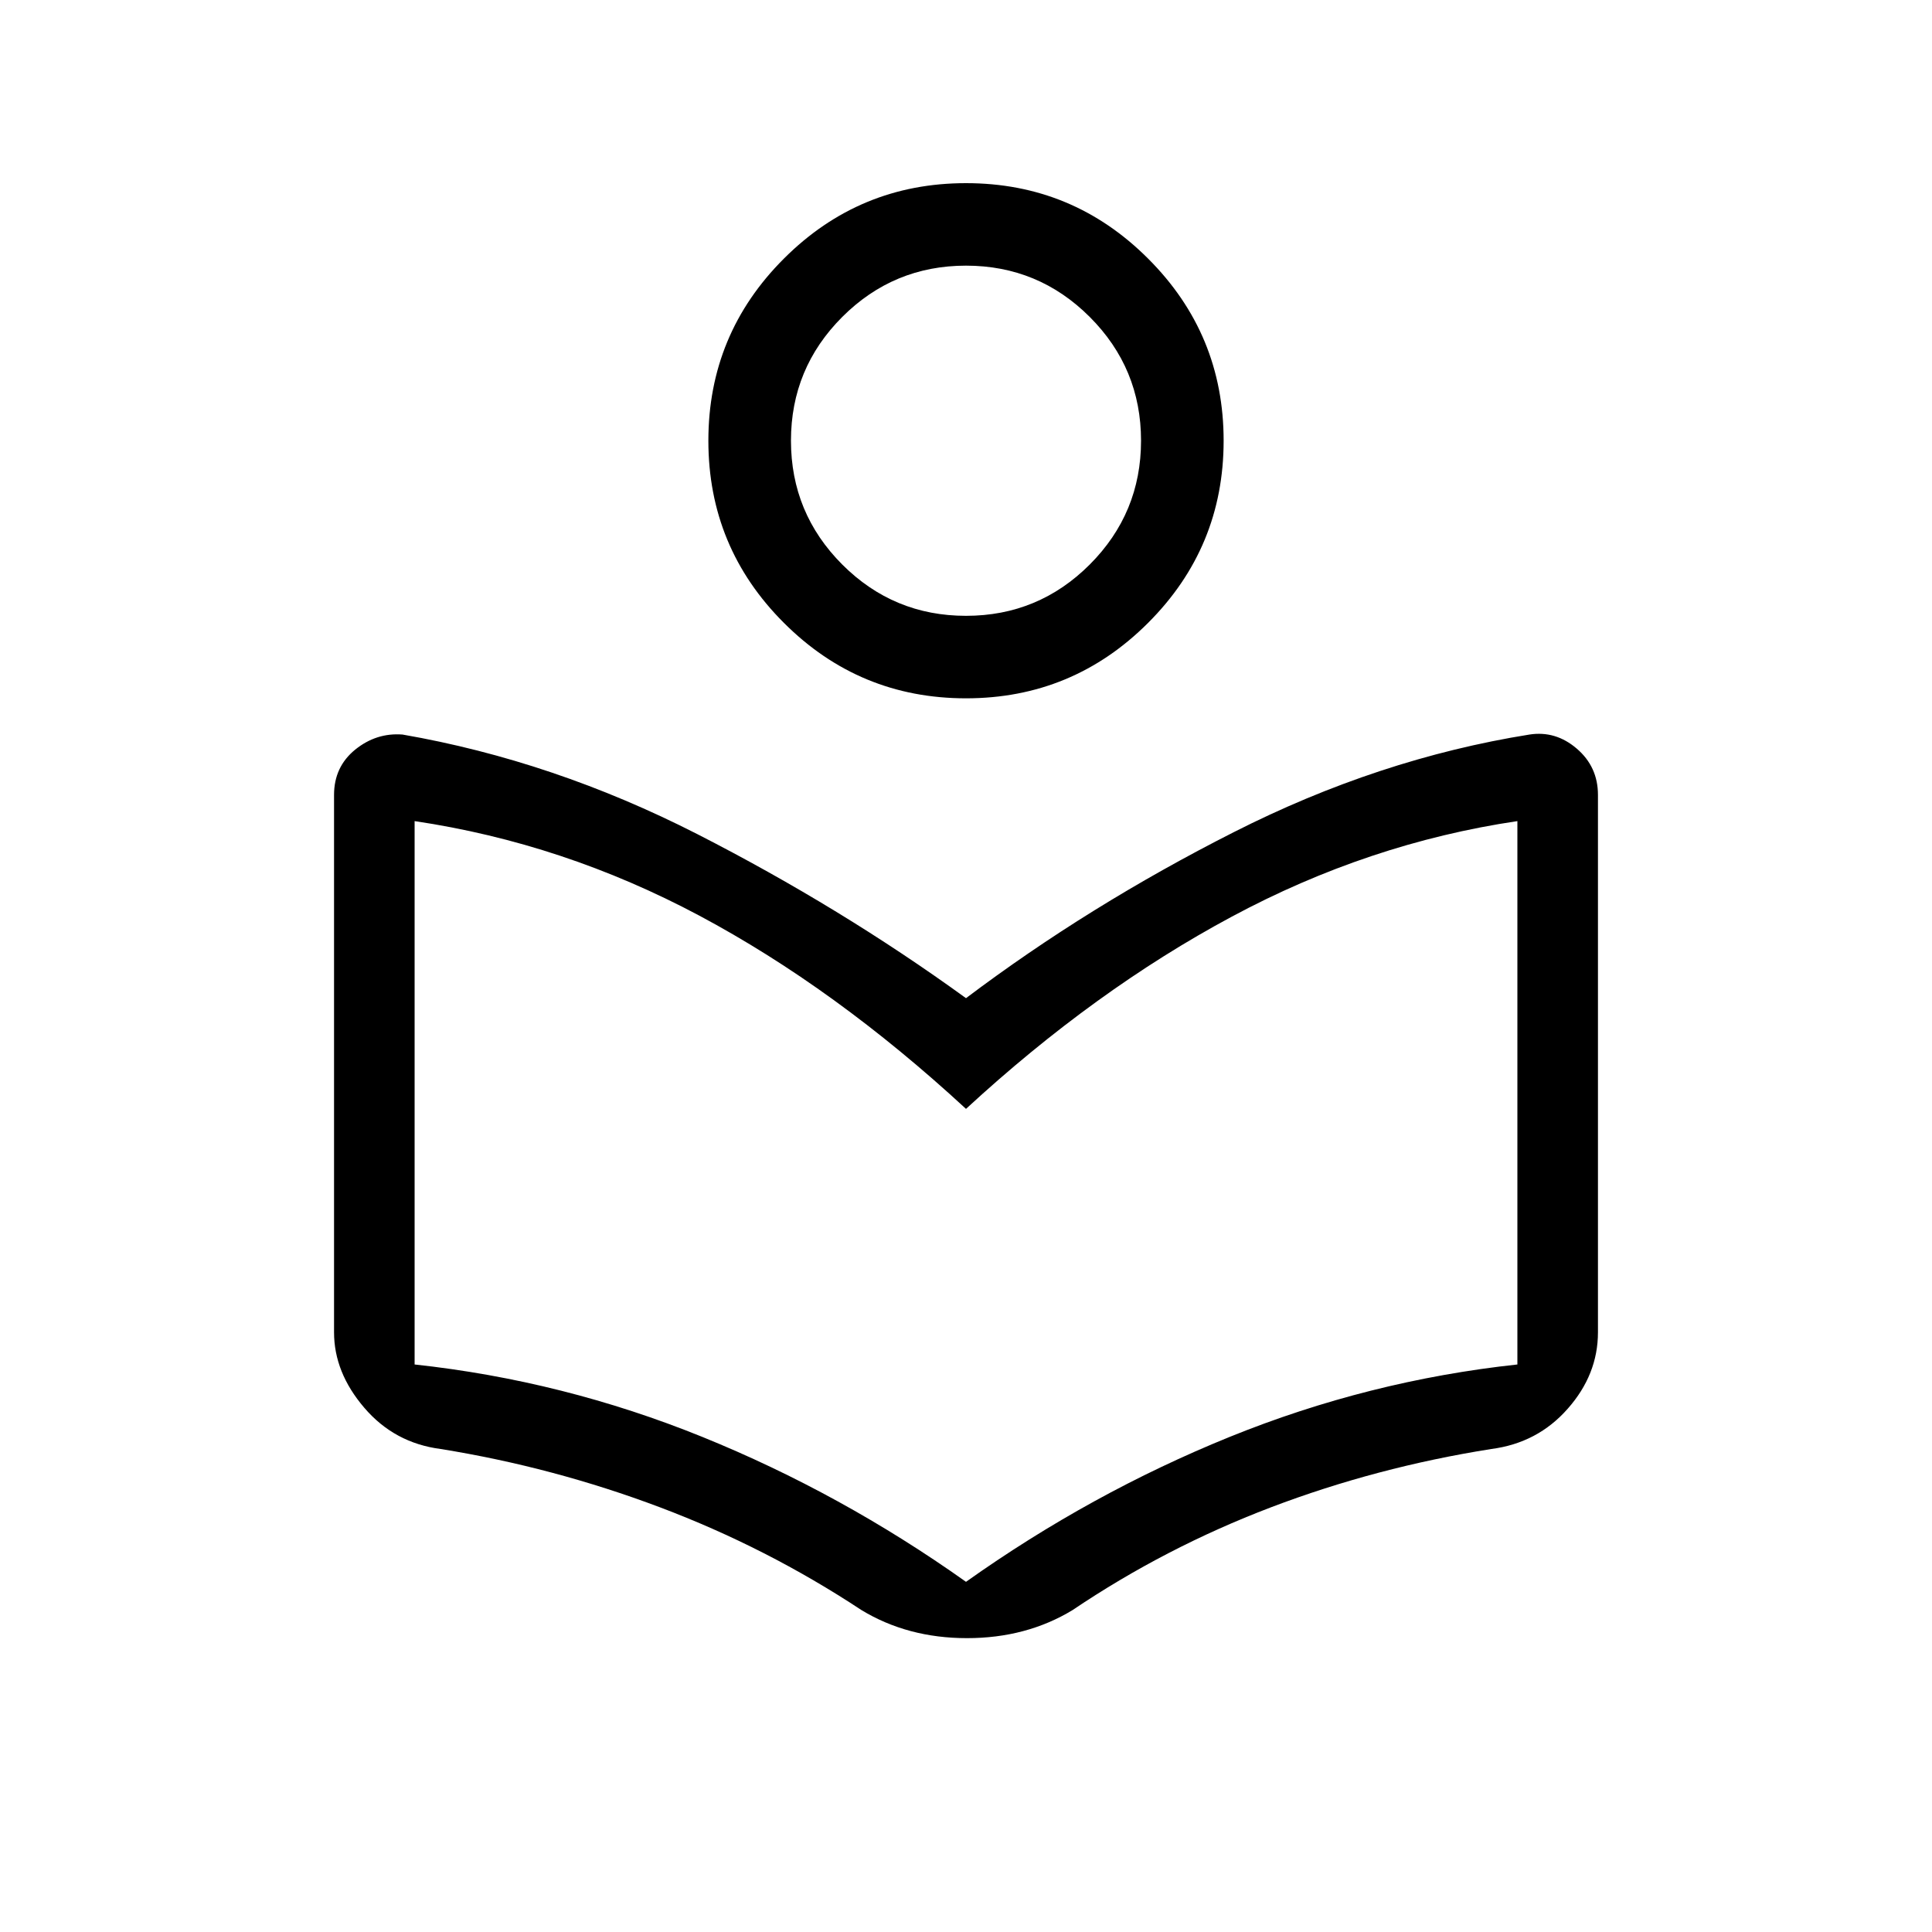 <svg xmlns="http://www.w3.org/2000/svg" height="20" width="20"><path d="M8.917 16.667q-.979-.646-2.084-1.063-1.104-.416-2.271-.604-.479-.062-.791-.427-.313-.365-.313-.781V8.229q0-.291.219-.469.219-.177.49-.156 1.562.271 3.052 1.031 1.489.761 2.781 1.698 1.271-.958 2.771-1.718 1.5-.761 3.062-1.011.271-.042.49.146.219.188.219.479v5.563q0 .437-.313.791-.312.355-.791.417-1.188.188-2.282.604-1.094.417-2.052 1.063-.479.291-1.094.291-.614 0-1.093-.291ZM10 16.375q1.292-.917 2.729-1.5 1.438-.583 2.979-.75V8.5q-1.541.229-2.958.99-1.417.76-2.75 1.989-1.354-1.25-2.76-2-1.407-.75-2.948-.979v5.625q1.541.167 2.979.75 1.437.583 2.729 1.5Zm0-9.146q-1.104 0-1.885-.781-.782-.781-.782-1.886 0-1.104.782-1.885.781-.781 1.885-.781t1.885.781q.782.781.782 1.885 0 1.105-.782 1.886-.781.781-1.885.781Zm0-.854q.75 0 1.281-.531.531-.532.531-1.282t-.531-1.281Q10.75 2.75 10 2.75q-.75 0-1.281.531-.531.531-.531 1.281 0 .75.531 1.282.531.531 1.281.531Zm.021-1.813ZM10 12.438Z"/></svg>